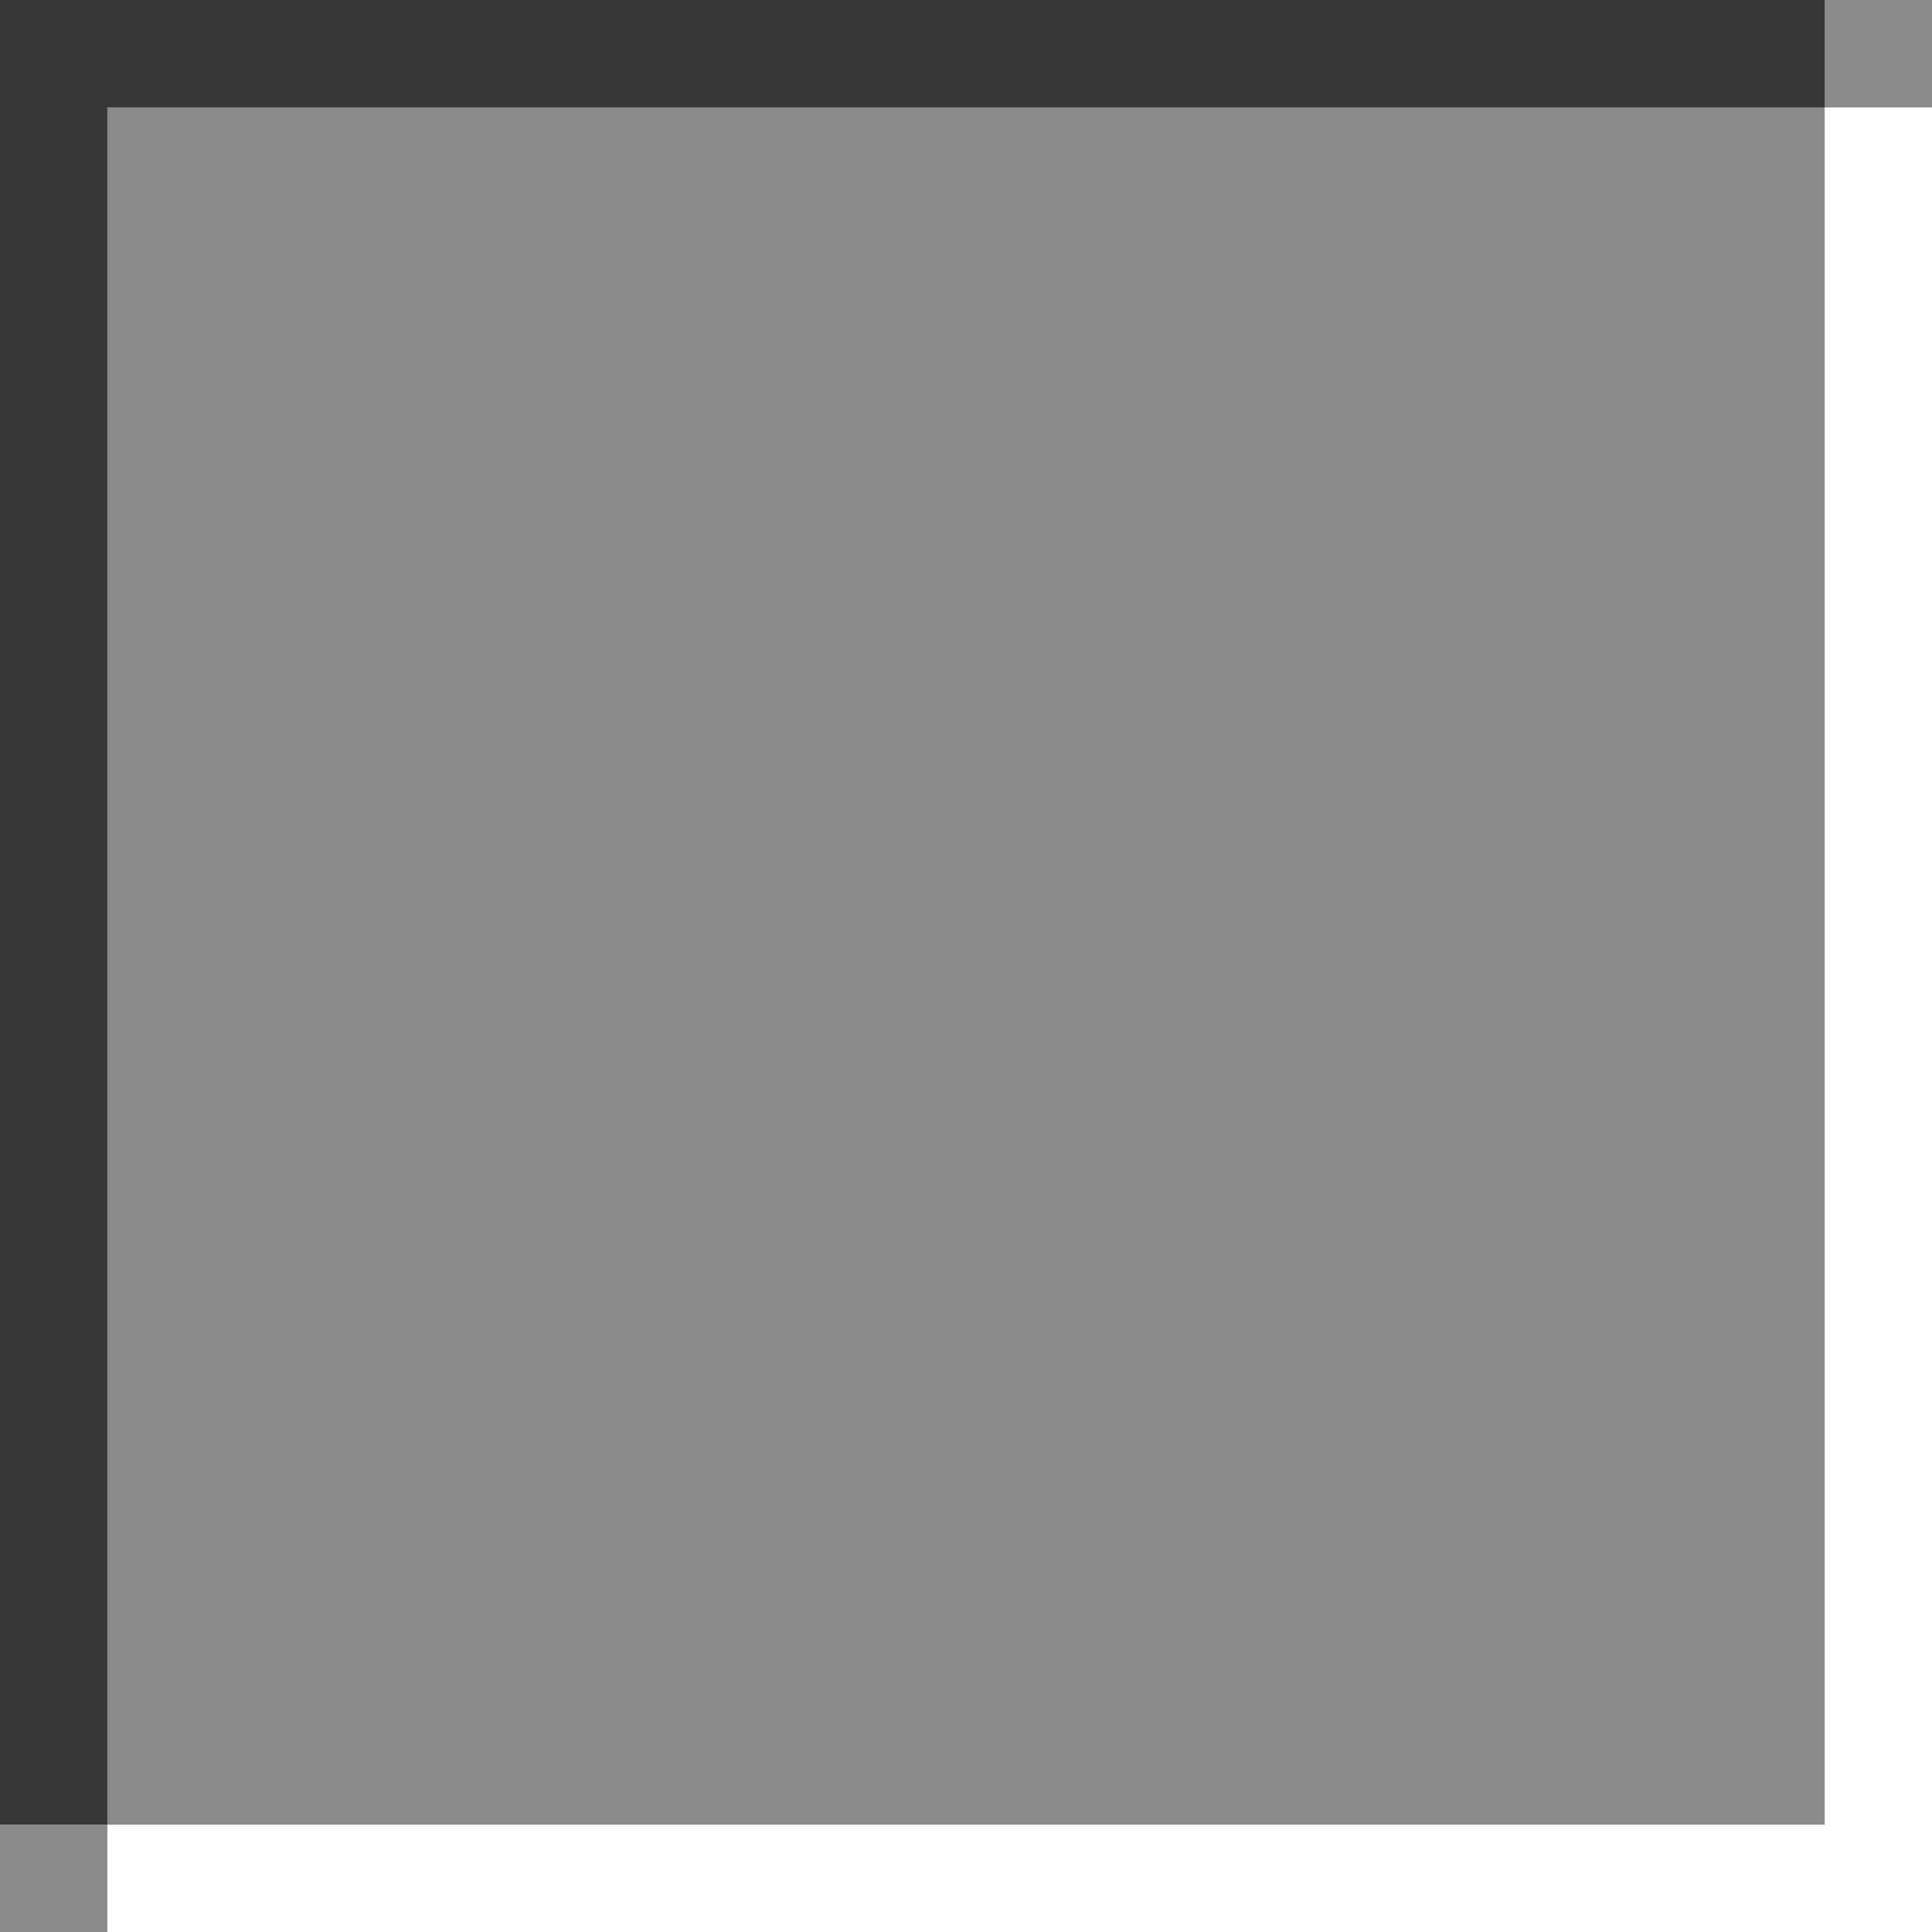 <svg id="Layer_1" data-name="Layer 1" xmlns="http://www.w3.org/2000/svg" viewBox="0 0 18 18"><defs><style>.cls-1{fill:#8b8b8b;}.cls-2{fill:#373737;}.cls-3{fill:#fff;}</style></defs><rect class="cls-1" width="18" height="18"/><rect class="cls-2" width="1" height="18"/><rect class="cls-3" x="17" width="1" height="18"/><rect class="cls-3" x="8.5" y="8.5" width="1" height="18" transform="translate(-8.5 26.5) rotate(-90)"/><rect class="cls-2" x="8.5" y="-8.5" width="1" height="18" transform="translate(8.5 9.5) rotate(-90)"/><rect class="cls-1" x="17" width="1" height="1"/><rect class="cls-1" y="17" width="1" height="1"/></svg>